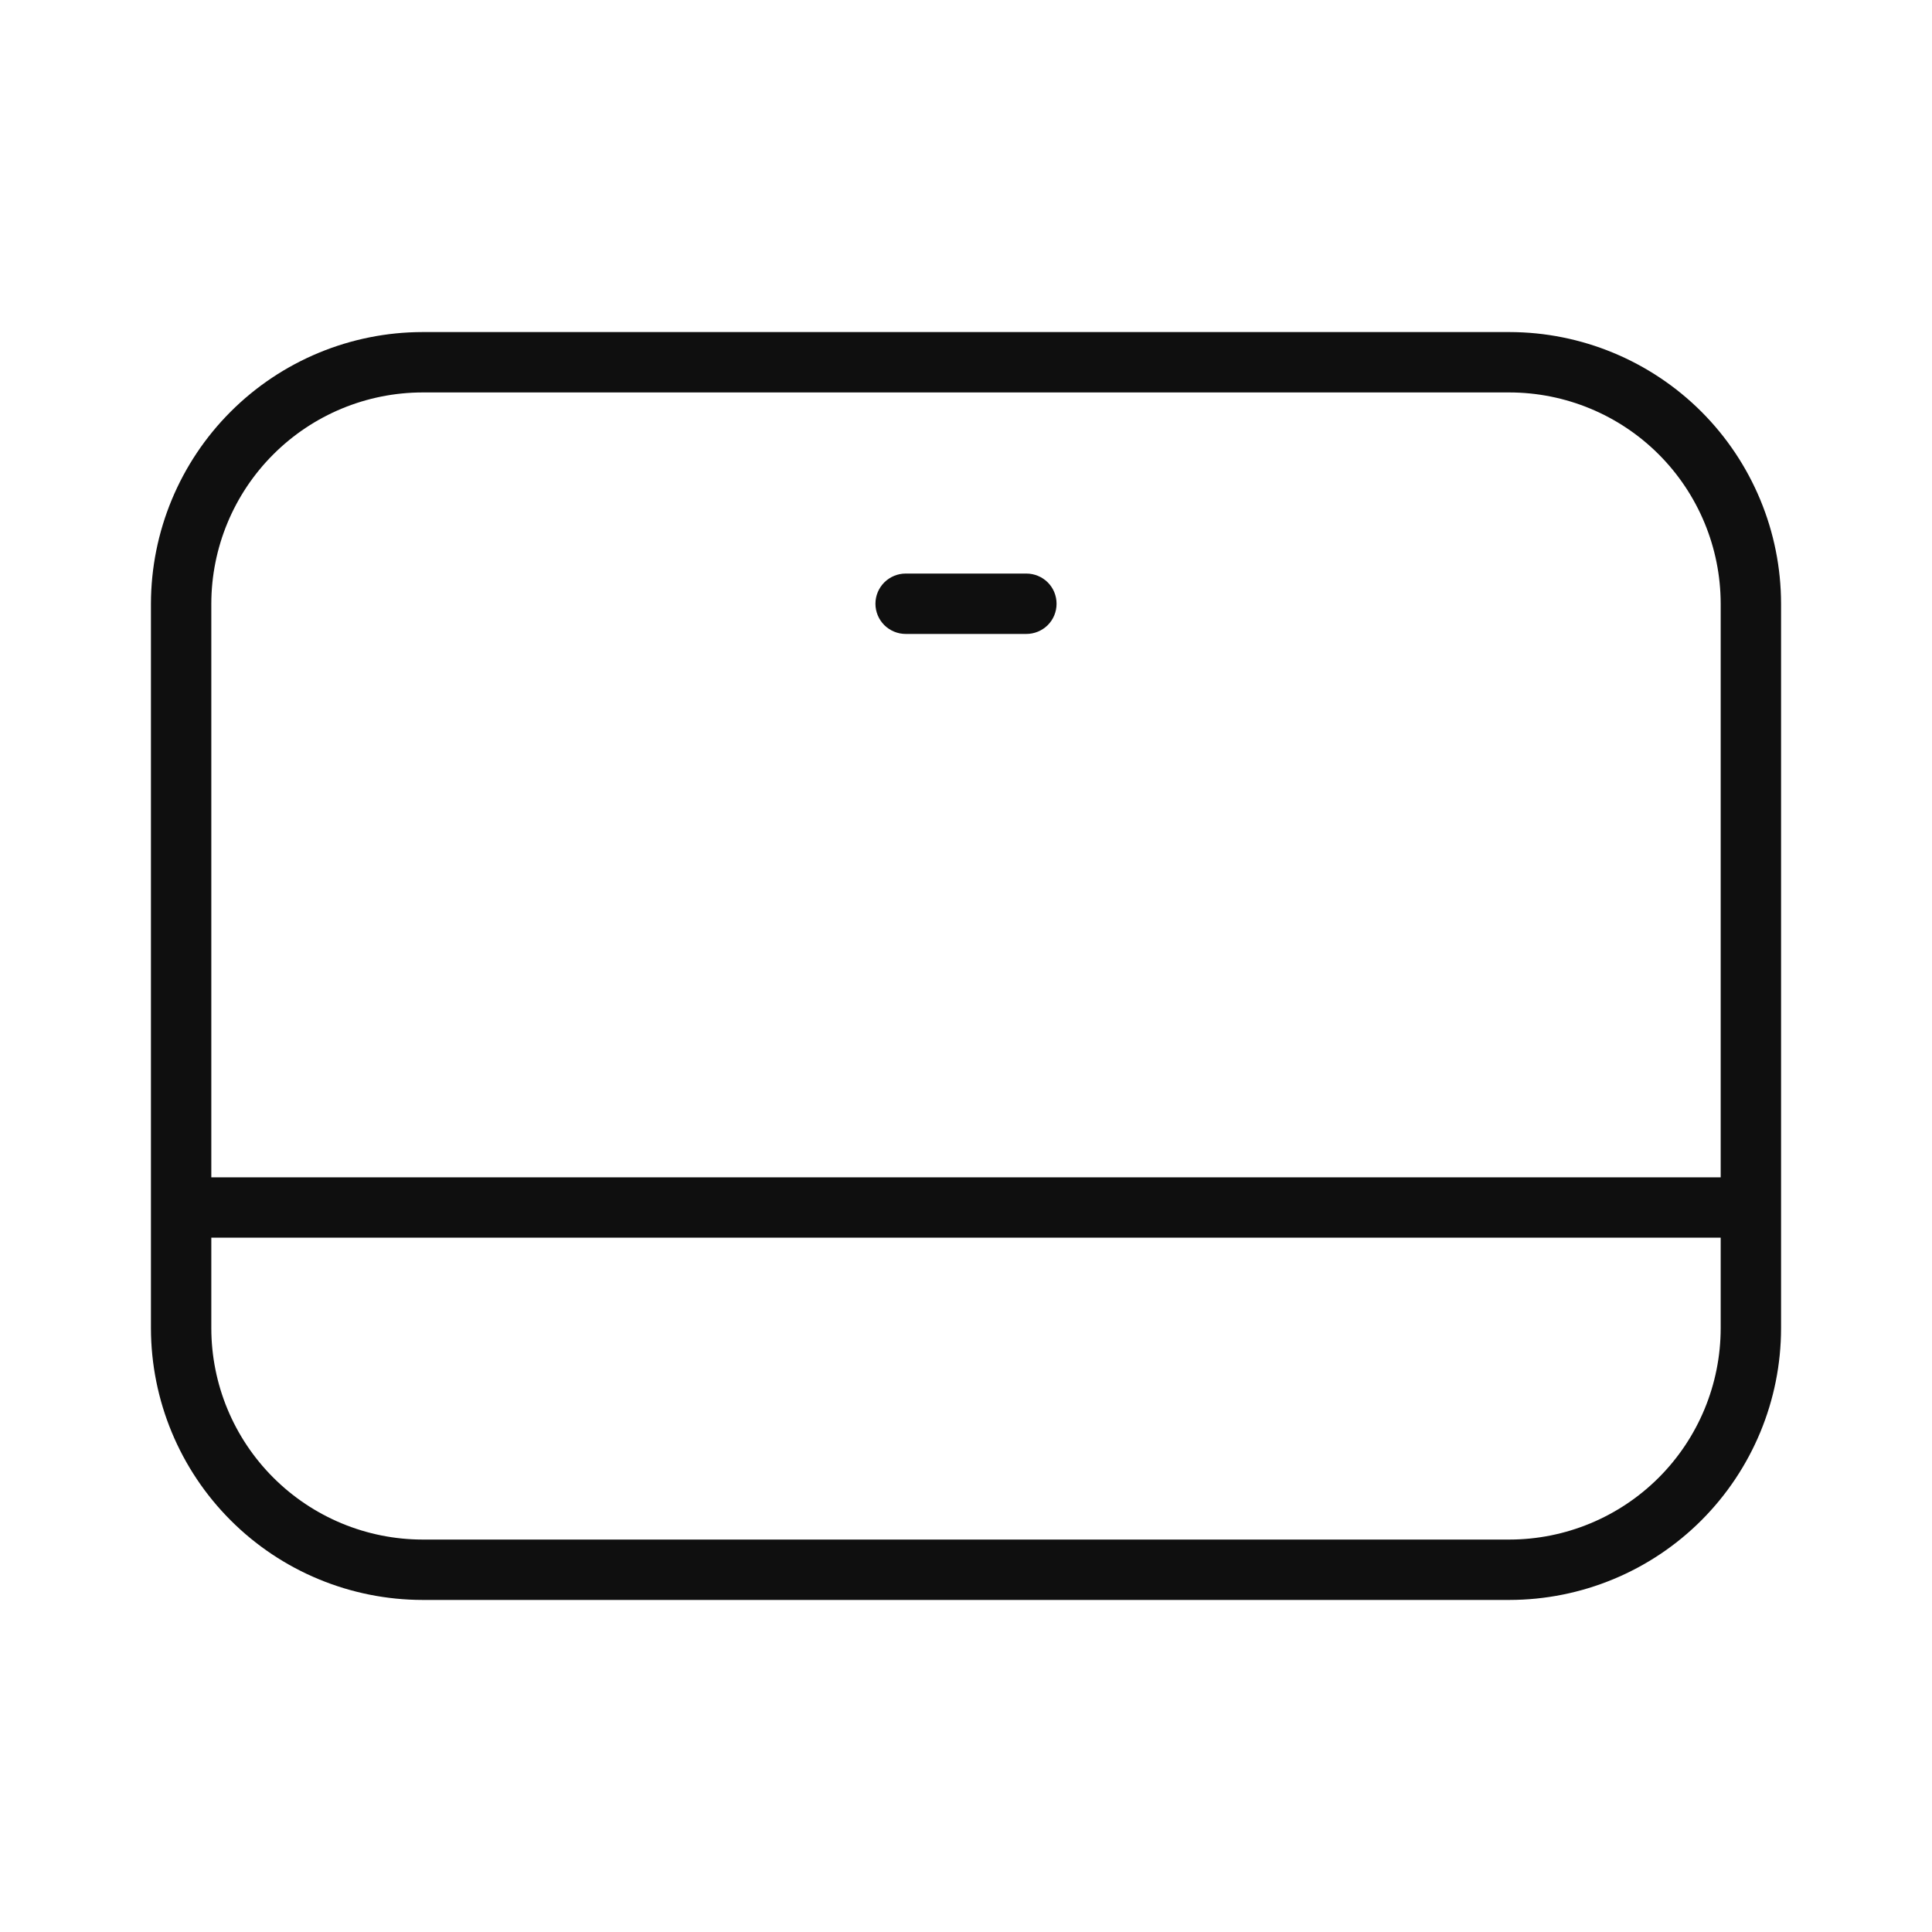 <svg width="32" height="32" viewBox="0 0 32 32" fill="none" xmlns="http://www.w3.org/2000/svg">
<path d="M25 5.5H7C5.807 5.501 4.663 5.976 3.82 6.819C2.976 7.663 2.502 8.807 2.5 10V22C2.502 23.194 2.976 24.337 3.82 25.181C4.663 26.025 5.807 26.499 7 26.5H25C26.193 26.499 27.337 26.025 28.181 25.181C29.024 24.337 29.499 23.194 29.5 22V10C29.499 8.807 29.024 7.663 28.181 6.819C27.337 5.976 26.193 5.501 25 5.5ZM7 6.5H25C25.928 6.501 26.818 6.87 27.474 7.526C28.13 8.182 28.499 9.072 28.5 10V19.5H3.5V10C3.501 9.072 3.87 8.182 4.527 7.526C5.183 6.87 6.072 6.501 7 6.5ZM25 25.5H7C6.072 25.499 5.183 25.13 4.527 24.474C3.87 23.818 3.501 22.928 3.5 22V20.5H28.5V22C28.499 22.928 28.13 23.818 27.474 24.474C26.818 25.13 25.928 25.499 25 25.5Z" fill="#0F0F0F"/>
<path d="M15 10.5H17C17.133 10.5 17.26 10.447 17.354 10.354C17.448 10.26 17.5 10.133 17.5 10C17.5 9.867 17.448 9.74 17.354 9.646C17.26 9.553 17.133 9.5 17 9.5H15C14.868 9.5 14.741 9.553 14.647 9.646C14.553 9.74 14.5 9.867 14.5 10C14.5 10.133 14.553 10.26 14.647 10.354C14.741 10.447 14.868 10.5 15 10.5Z" fill="#0F0F0F"/>
</svg>

